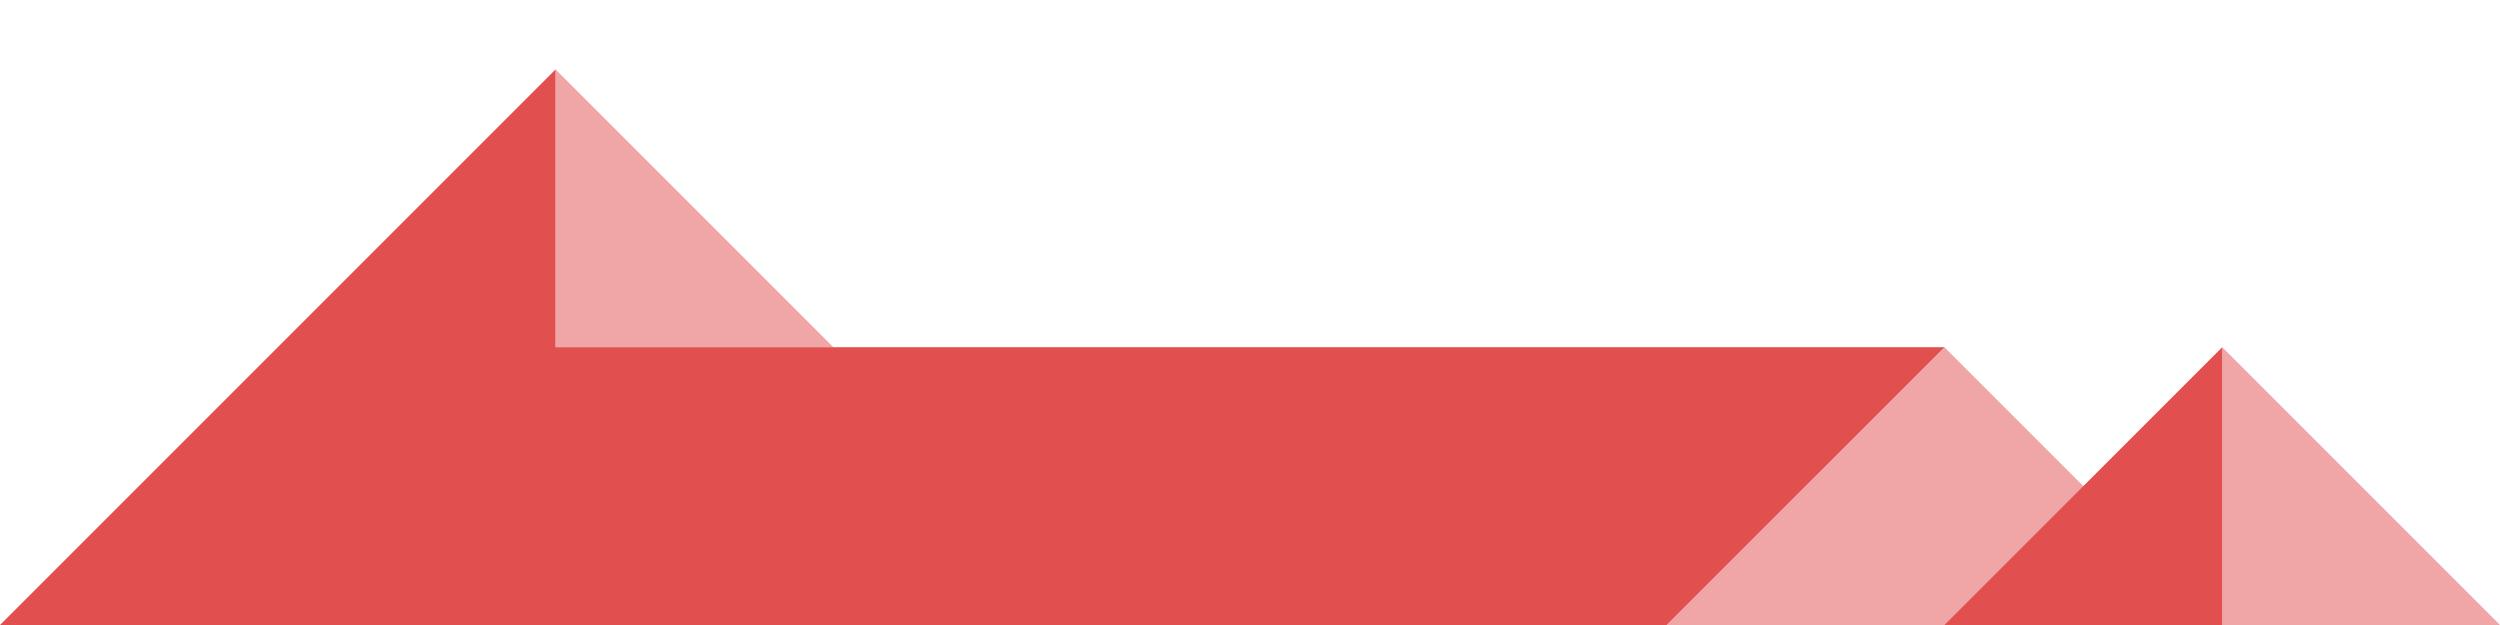 <?xml version="1.0" encoding="UTF-8" standalone="no"?><!DOCTYPE svg PUBLIC "-//W3C//DTD SVG 1.1//EN" "http://www.w3.org/Graphics/SVG/1.1/DTD/svg11.dtd"><svg width="100%" height="100%" viewBox="0 0 200 50" version="1.1" xmlns="http://www.w3.org/2000/svg" xmlns:xlink="http://www.w3.org/1999/xlink" xml:space="preserve" xmlns:serif="http://www.serif.com/" style="fill-rule:evenodd;clip-rule:evenodd;stroke-linejoin:round;stroke-miterlimit:1.414;"><path d="M155.556,27.778l22.222,22.222l-44.445,0l22.223,-22.222Z" style="fill:#e24f4f;fill-opacity:0.502;"/><path d="M177.778,27.778l-22.222,22.222l22.222,0l0,-22.222Z" style="fill:#e24f4f;"/><path d="M44.444,27.778l111.112,0l-22.223,22.222l-133.333,0l22.222,-22.222l22.222,-22.222l0,22.222Z" style="fill:#e24f4f;"/><path d="M44.444,5.556l22.223,22.222l-22.223,0l0,-22.222Z" style="fill:#e24f4f;fill-opacity:0.502;"/><path d="M177.778,27.778l22.222,22.222l-22.222,0l0,-22.222Z" style="fill:#e24f4f;fill-opacity:0.502;"/></svg>